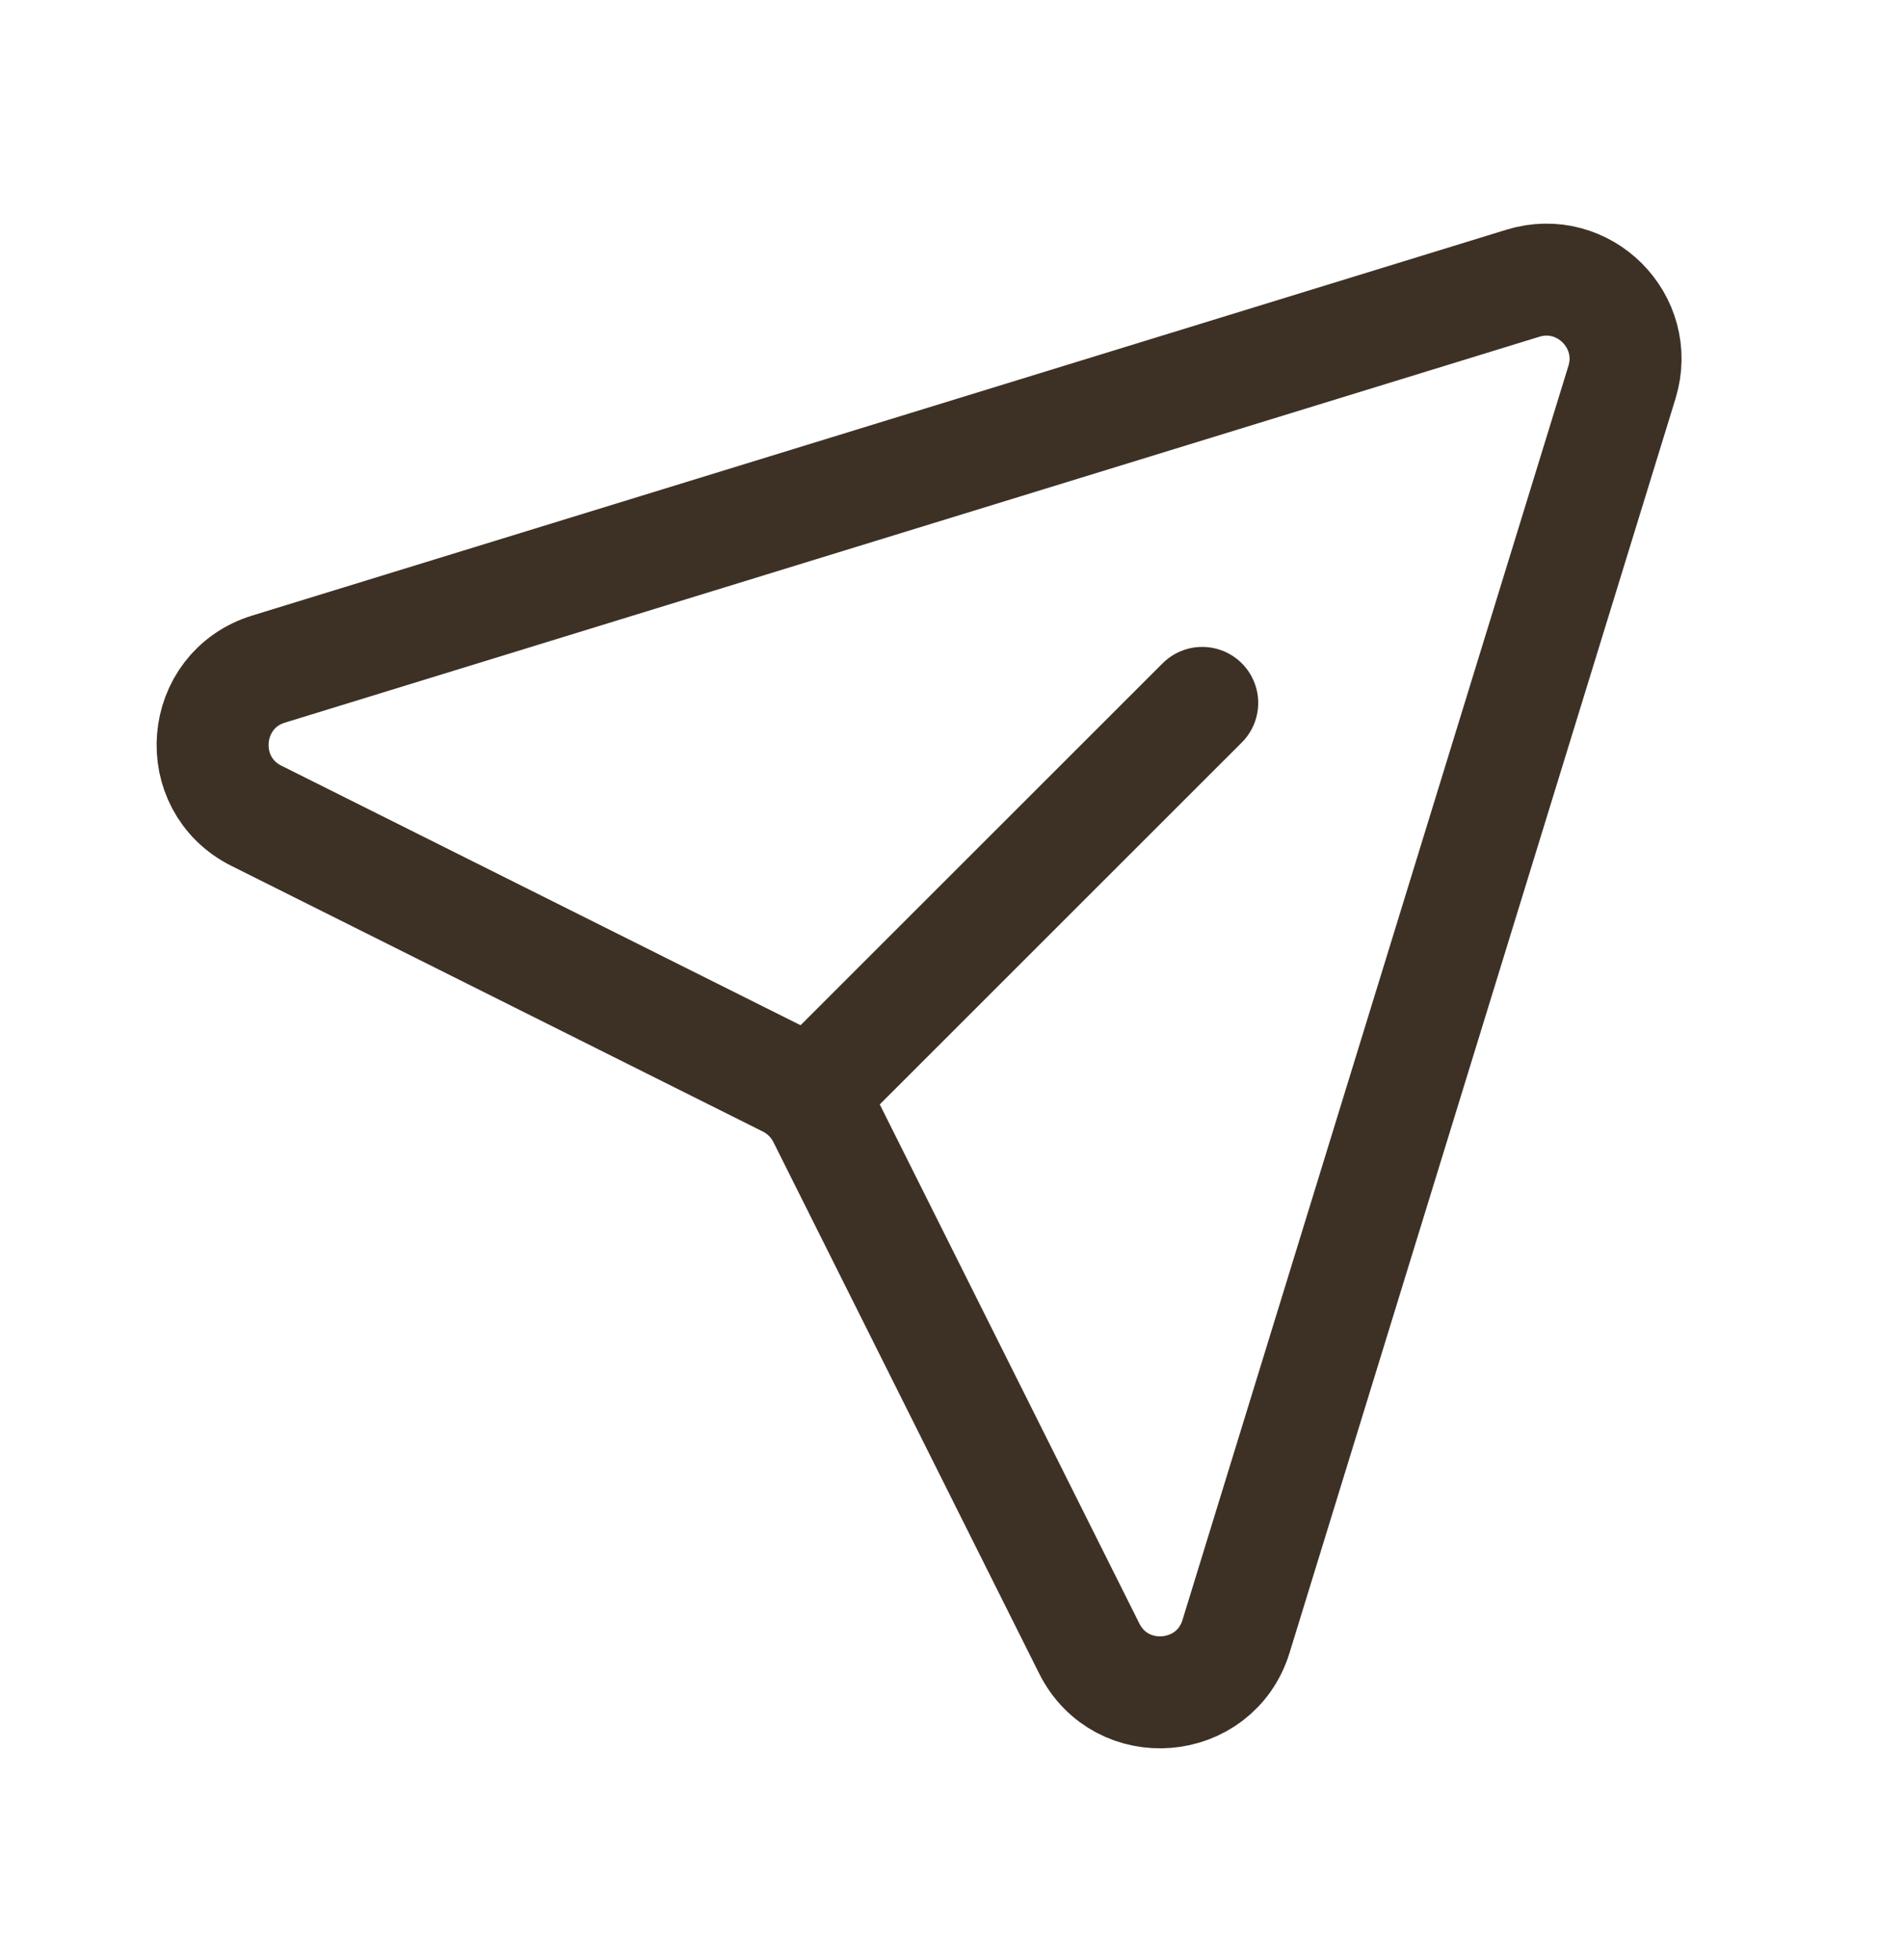 <svg width="34" height="35" viewBox="0 0 34 35" fill="none" xmlns="http://www.w3.org/2000/svg">
<path d="M14.602 19.419L21.468 12.554" stroke="#3D3126" stroke-width="2" stroke-linecap="round" stroke-linejoin="round"/>
<path d="M4.58 14.571C3.437 13.999 3.575 12.326 4.797 11.95L27.193 5.059C28.28 4.724 29.298 5.742 28.963 6.829L22.072 29.226C21.697 30.447 20.023 30.586 19.451 29.443L14.705 19.951C14.568 19.677 14.346 19.454 14.072 19.317L4.58 14.571Z" stroke="#3D3126" stroke-width="2" stroke-linecap="round" stroke-linejoin="round"/>
</svg>
